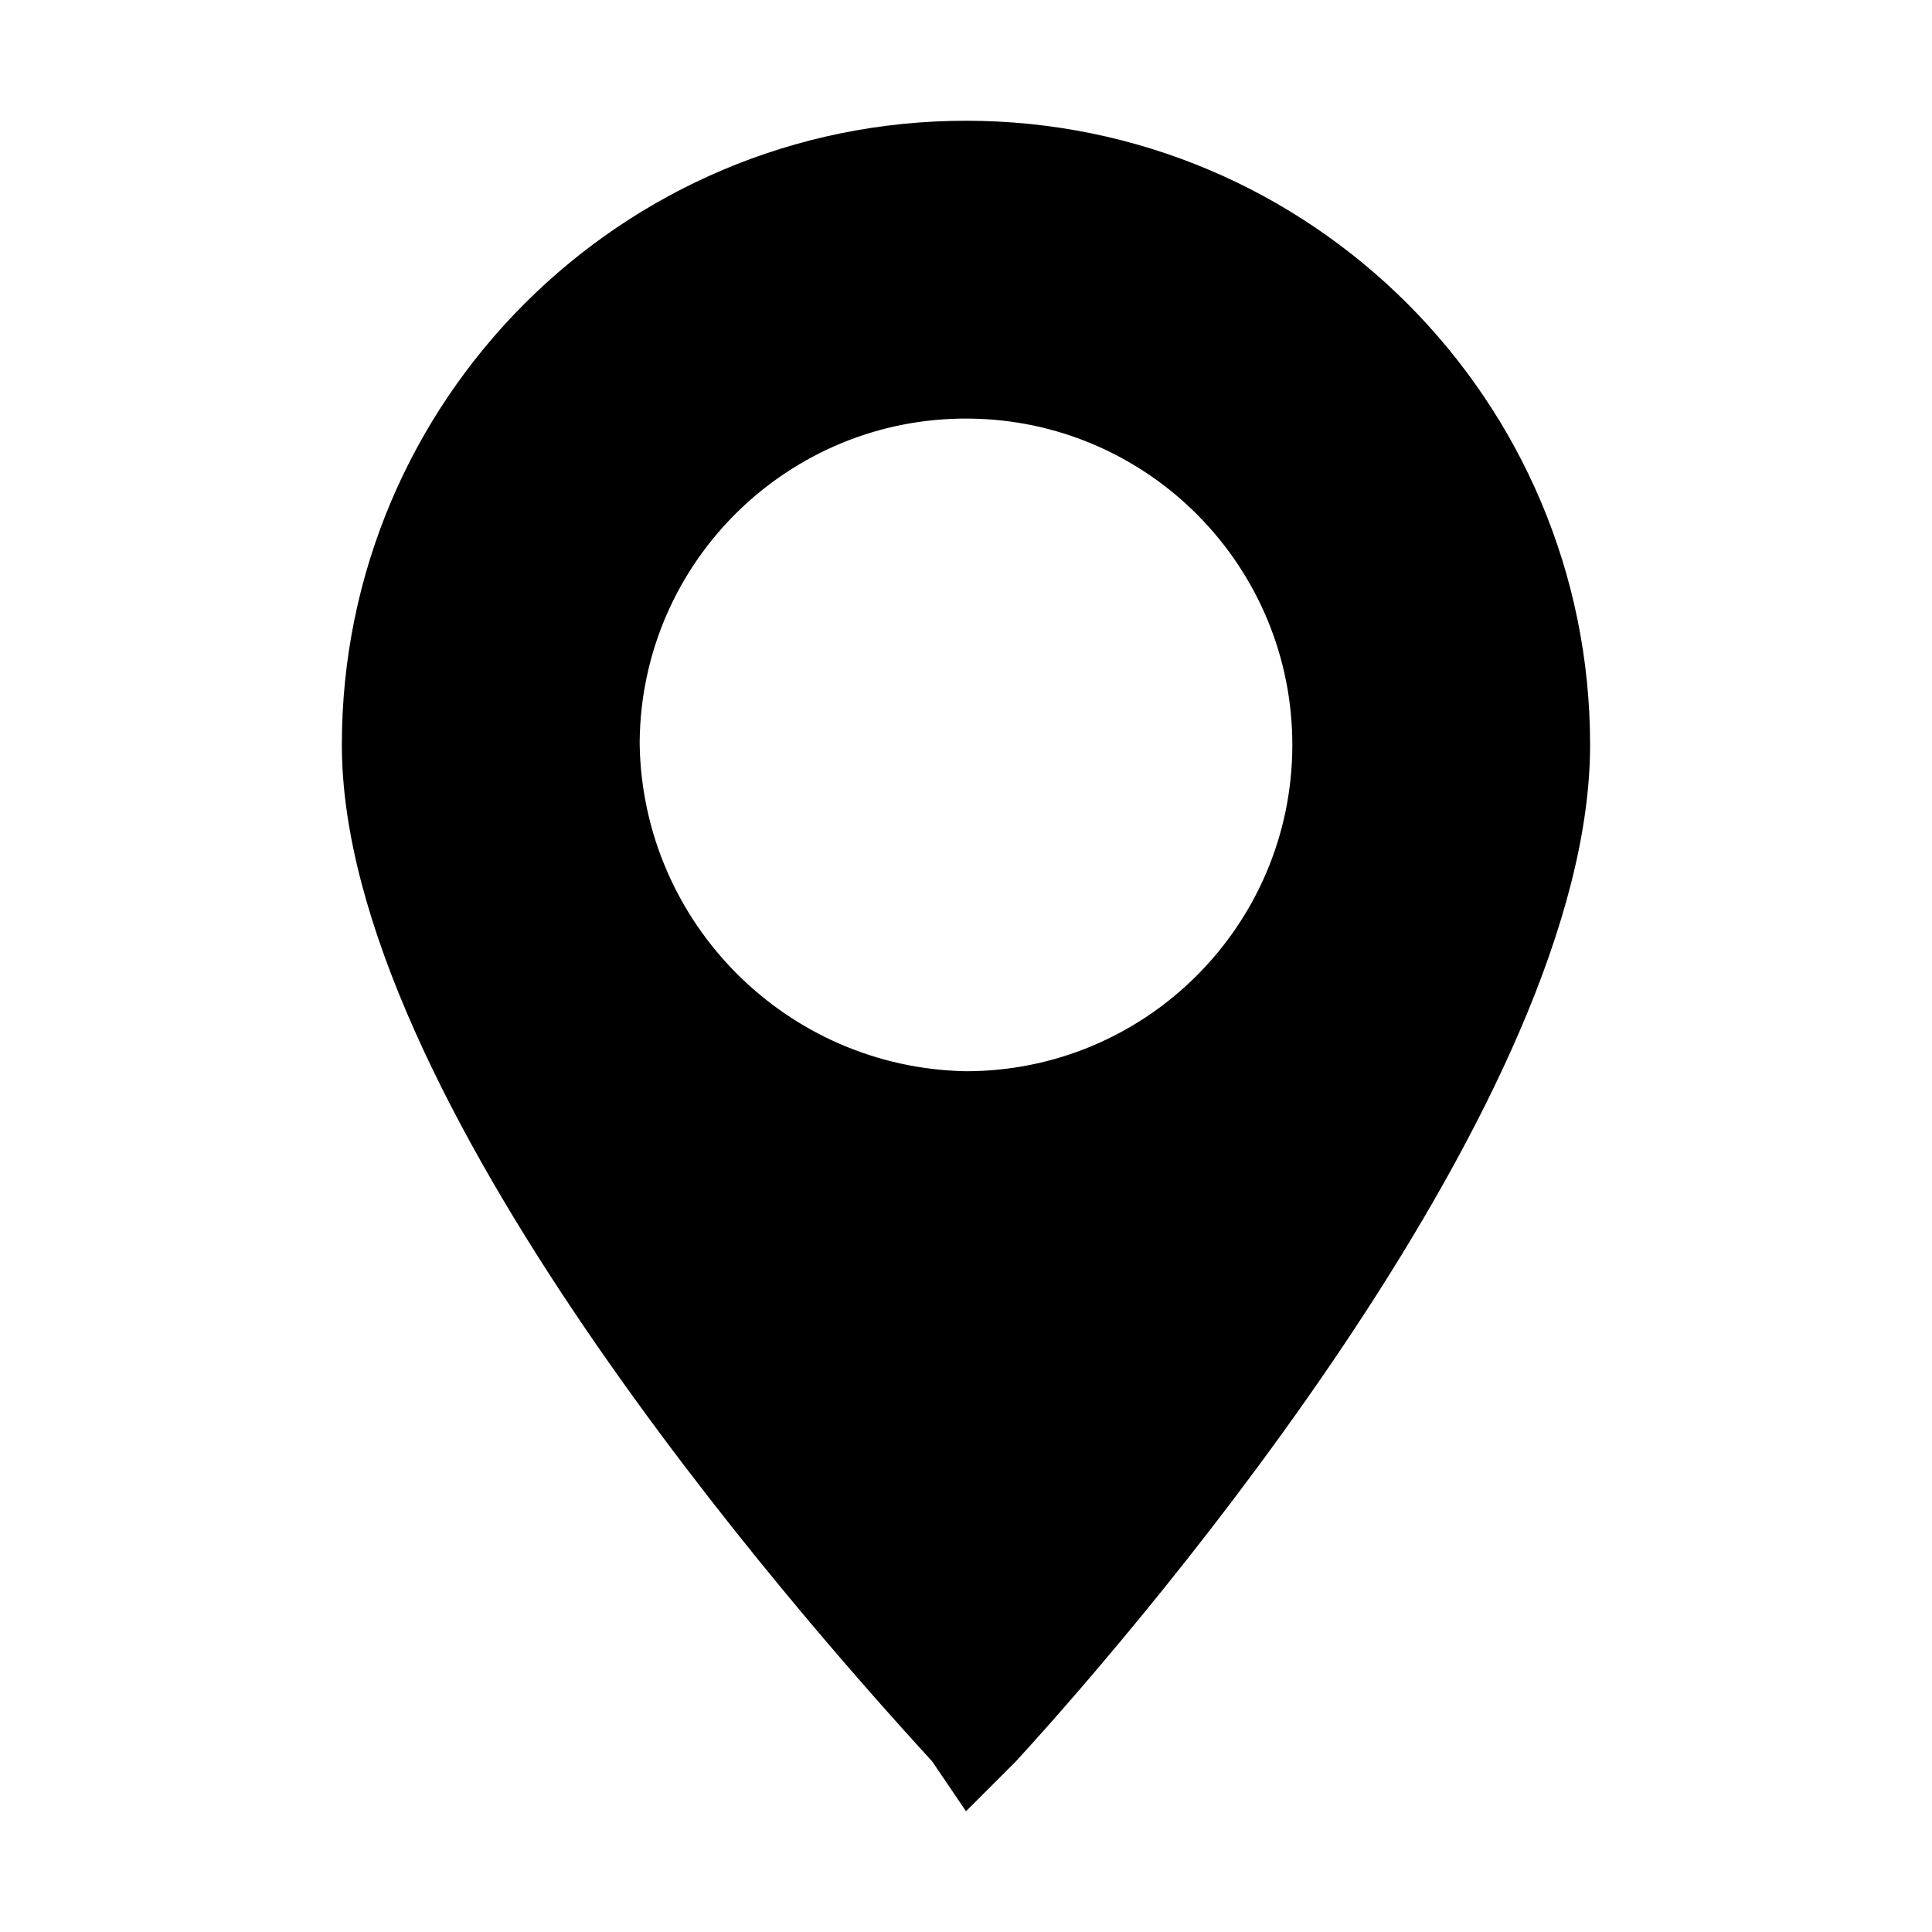 <svg width="32" height="32" viewBox="0 0 32 32" fill="none" xmlns="http://www.w3.org/2000/svg">
<path fill-rule="evenodd" clip-rule="evenodd" d="M16.827 29.173L16 30L15.439 29.173C13.15 26.677 5.662 18.156 5.662 12.338C5.662 6.628 10.291 2 16 2C21.709 2 26.337 6.628 26.337 12.338C26.337 18.156 19.116 26.677 16.827 29.173ZM16.039 6.933C13.062 6.911 10.627 9.301 10.595 12.278V12.338C10.65 15.3 13.038 17.688 16 17.743C18.977 17.742 21.394 15.334 21.405 12.357C21.415 9.38 19.016 6.954 16.039 6.933Z" fill="black"/>
</svg>
